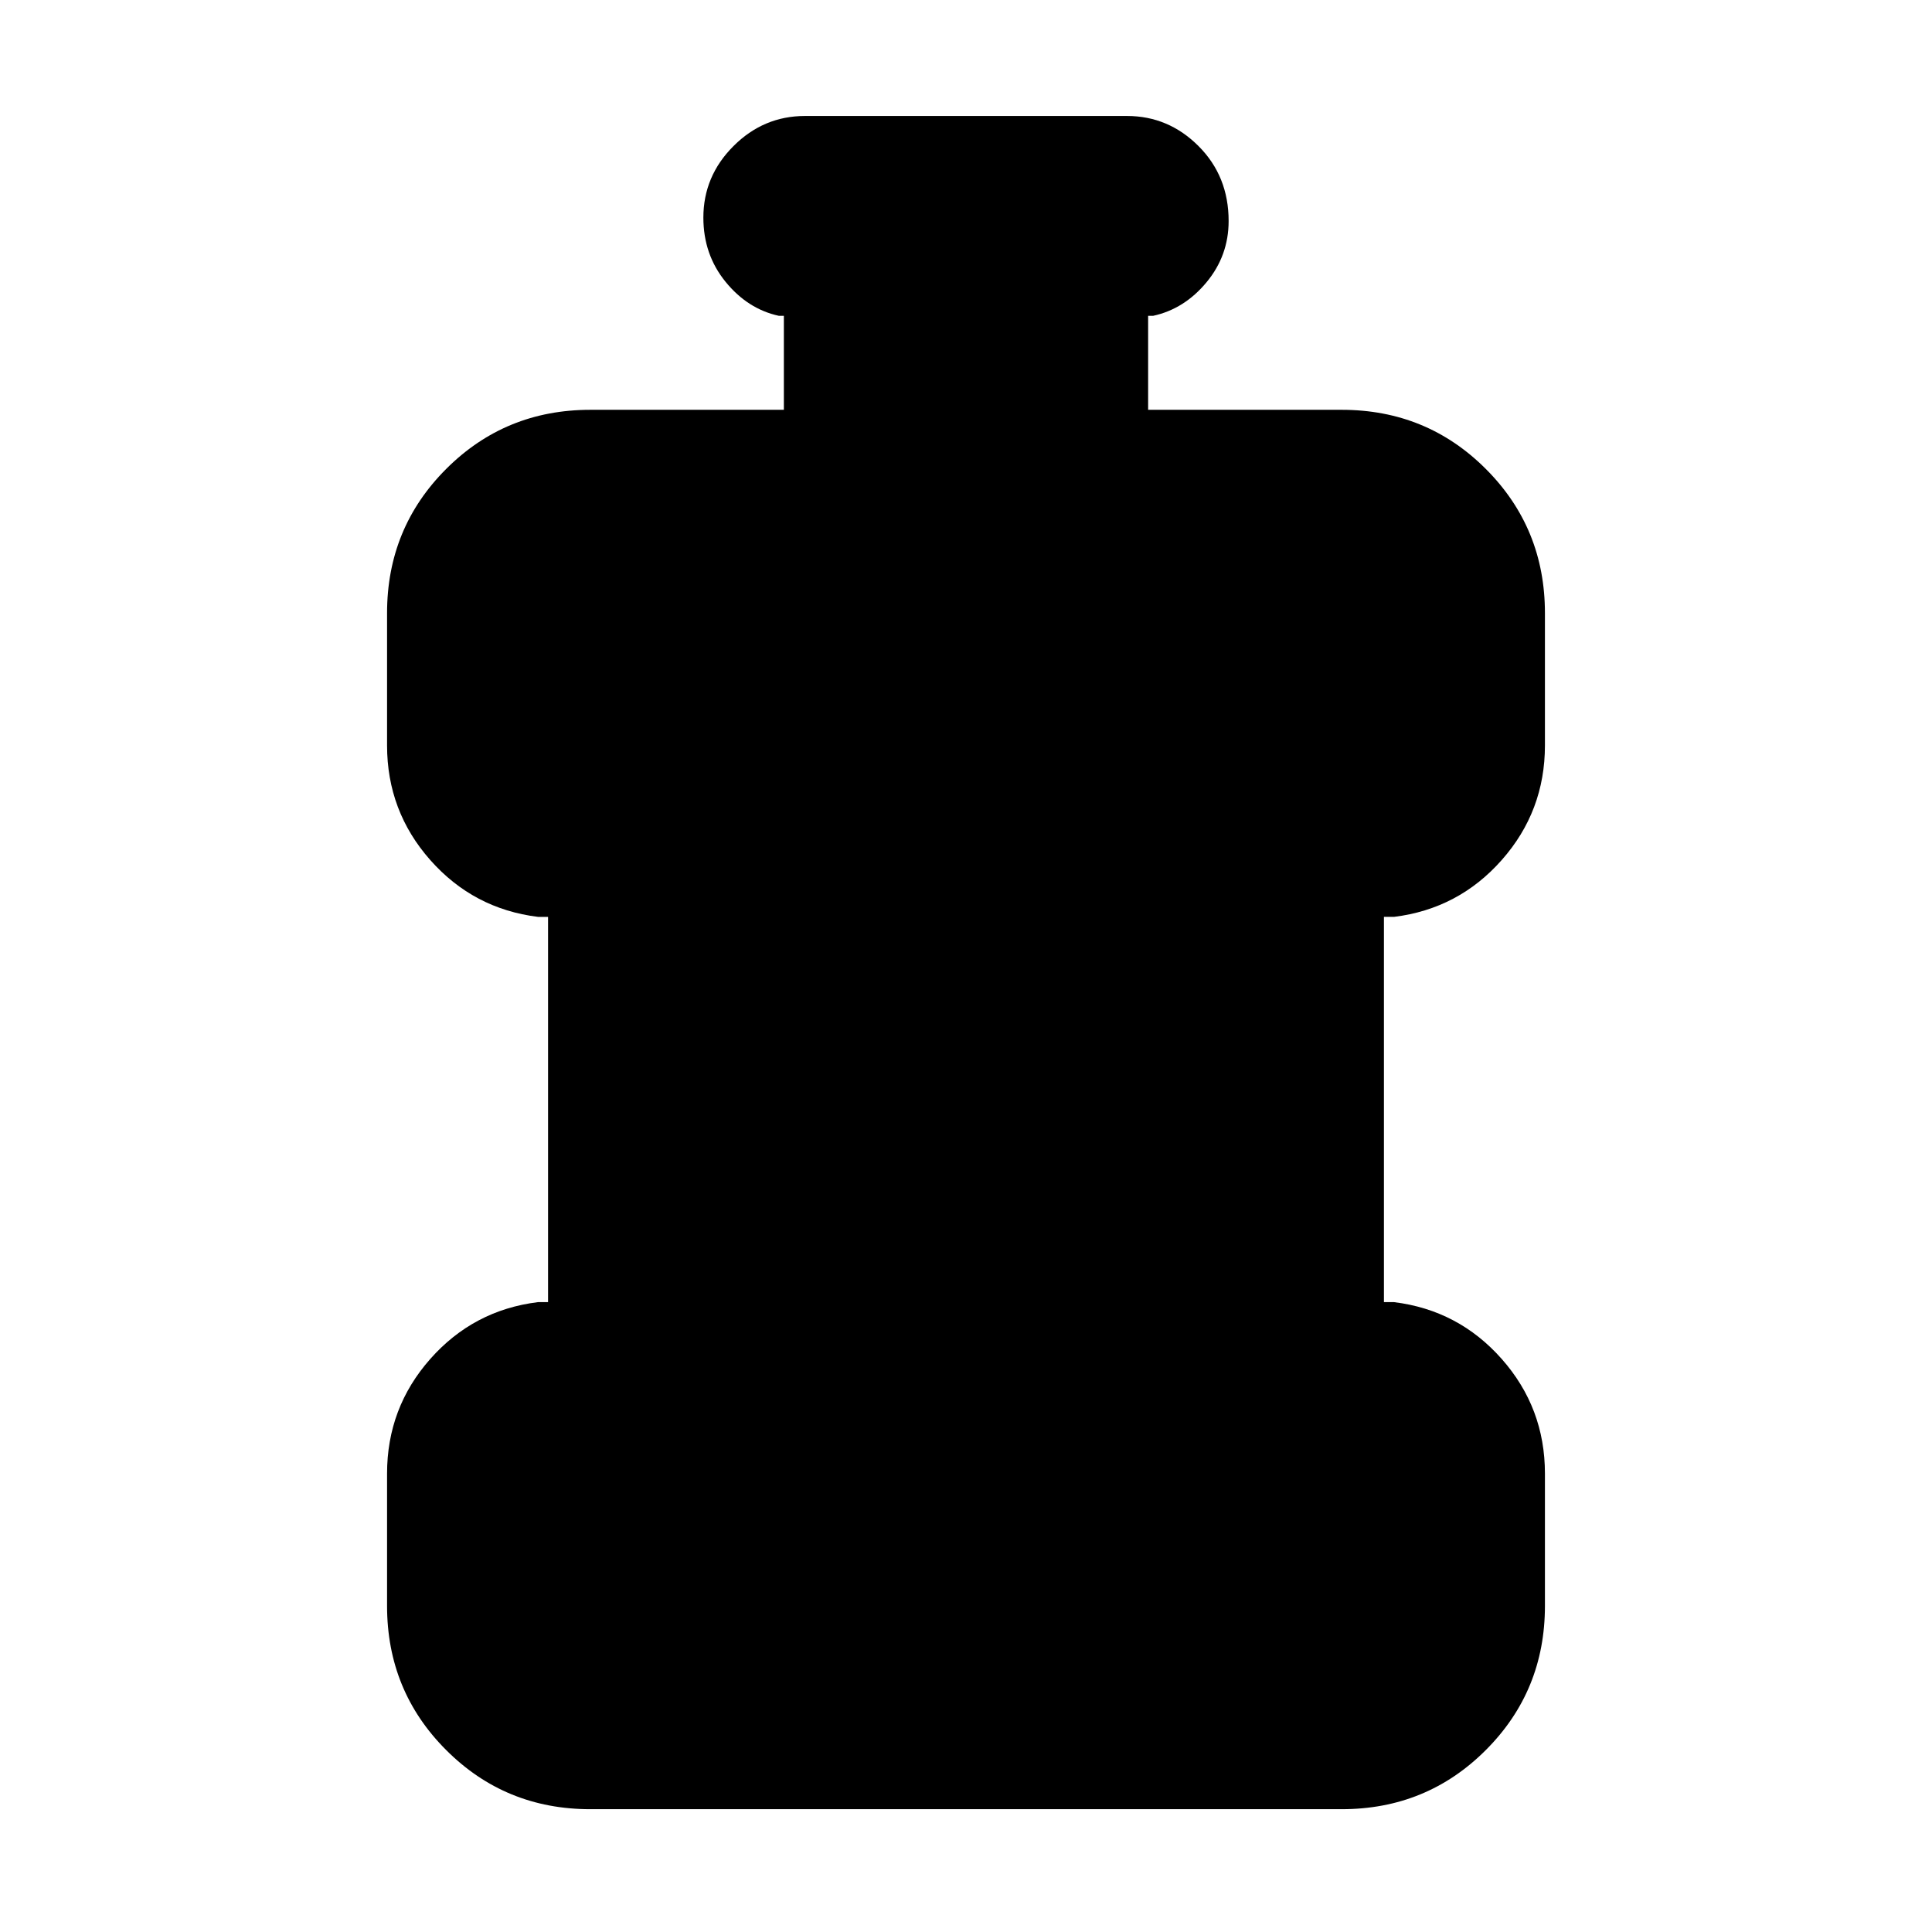 <svg xmlns="http://www.w3.org/2000/svg" height="24" viewBox="0 -960 960 960" width="24"><path d="M293.33-61.02q-42.25 0-71.62-29.38-29.38-29.38-29.38-71.62v-65.78q0-32.64 21.46-56.93 21.47-24.29 53.54-28.25h5v-191.43h-5q-32.07-3.96-53.54-28.25-21.46-24.29-21.46-56.93v-65.78q0-42.24 29.38-71.62 29.37-29.38 71.62-29.38h96.17v-46.7H387q-15.5-3.39-26.5-16.93t-11-31.87q0-20.59 14.96-35.54 14.95-14.96 35.54-14.96h160q20.59 0 35.54 14.96 14.96 14.95 14.96 37.24 0 17.19-11 30.45-11 13.26-26.5 16.65h-2.5v46.7h96.17q42.25 0 71.62 29.38 29.38 29.38 29.38 71.62v65.78q0 32.64-21.46 56.93-21.47 24.29-53.54 28.25h-5v191.43h5q32.07 3.96 53.54 28.25 21.46 24.29 21.46 56.93v65.78q0 42.24-29.38 71.62-29.37 29.38-71.62 29.38H293.33Z"/></svg>